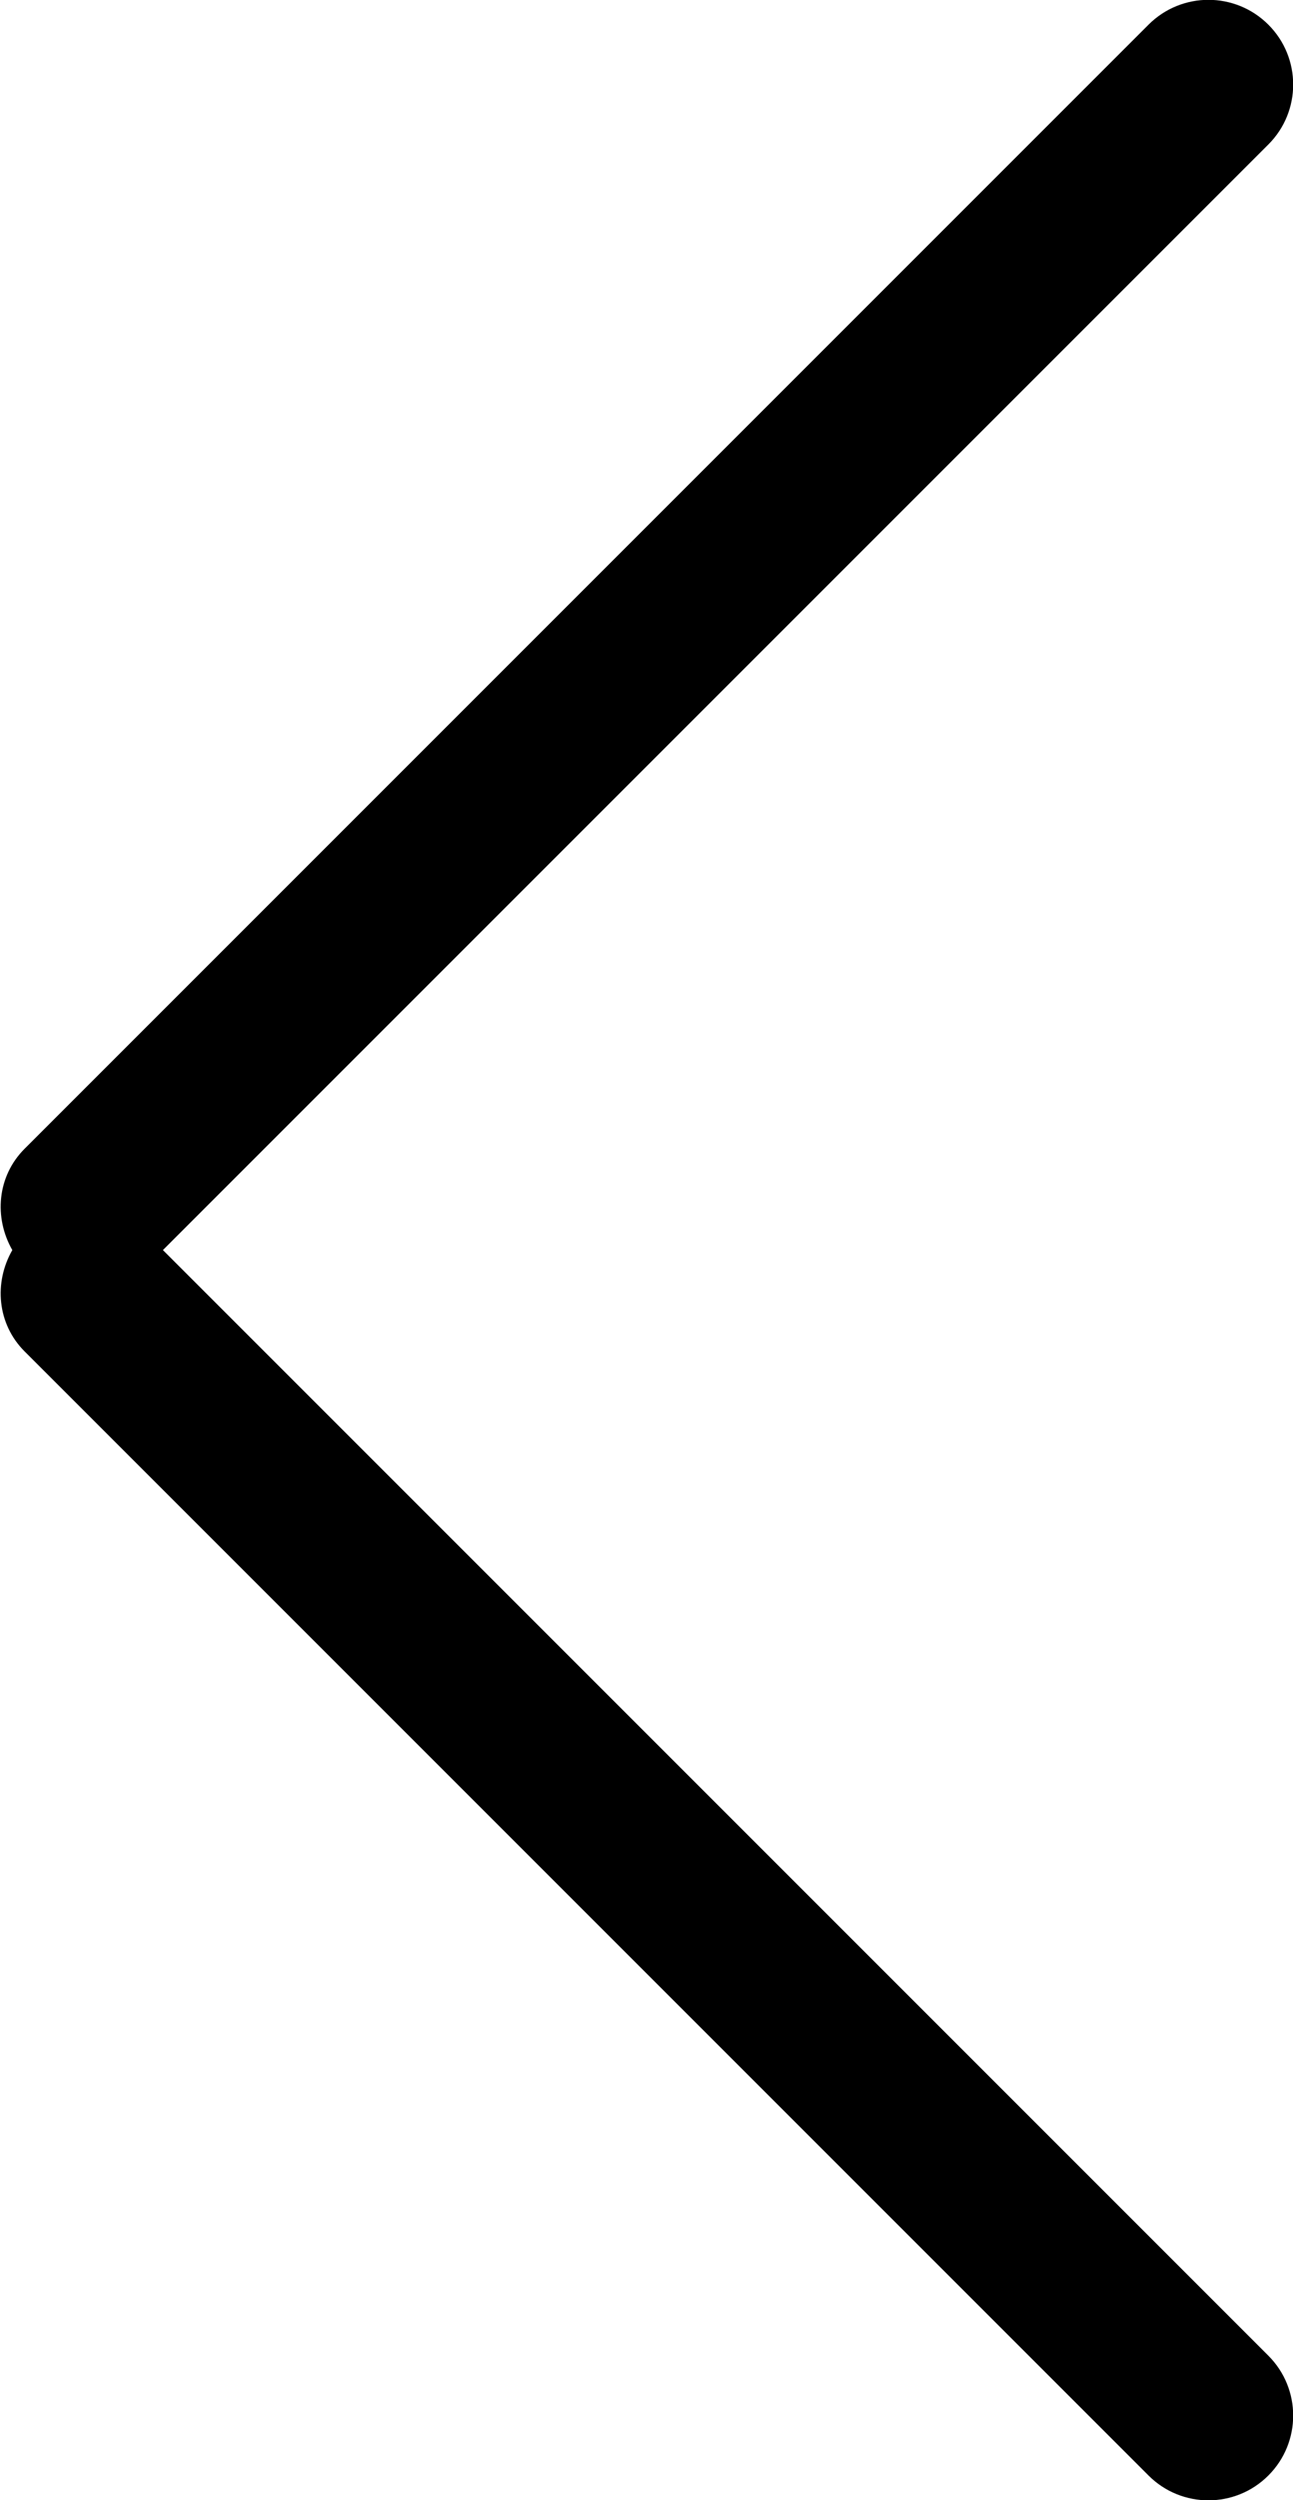 <svg xmlns="http://www.w3.org/2000/svg" viewBox="0 0 15 29">
    <path d="M14.714,1.676 L1.890,14.500 L14.714,27.324 C15.098,27.708 15.098,28.330 14.714,28.714 C14.330,29.098 13.708,29.098 13.324,28.714 L0.286,15.676 C-0.035,15.355 -0.072,14.875 0.143,14.500 C-0.072,14.124 -0.035,13.645 0.286,13.324 L13.324,0.286 C13.708,-0.098 14.330,-0.098 14.714,0.286 C15.098,0.670 15.098,1.292 14.714,1.676 Z"/>
</svg>